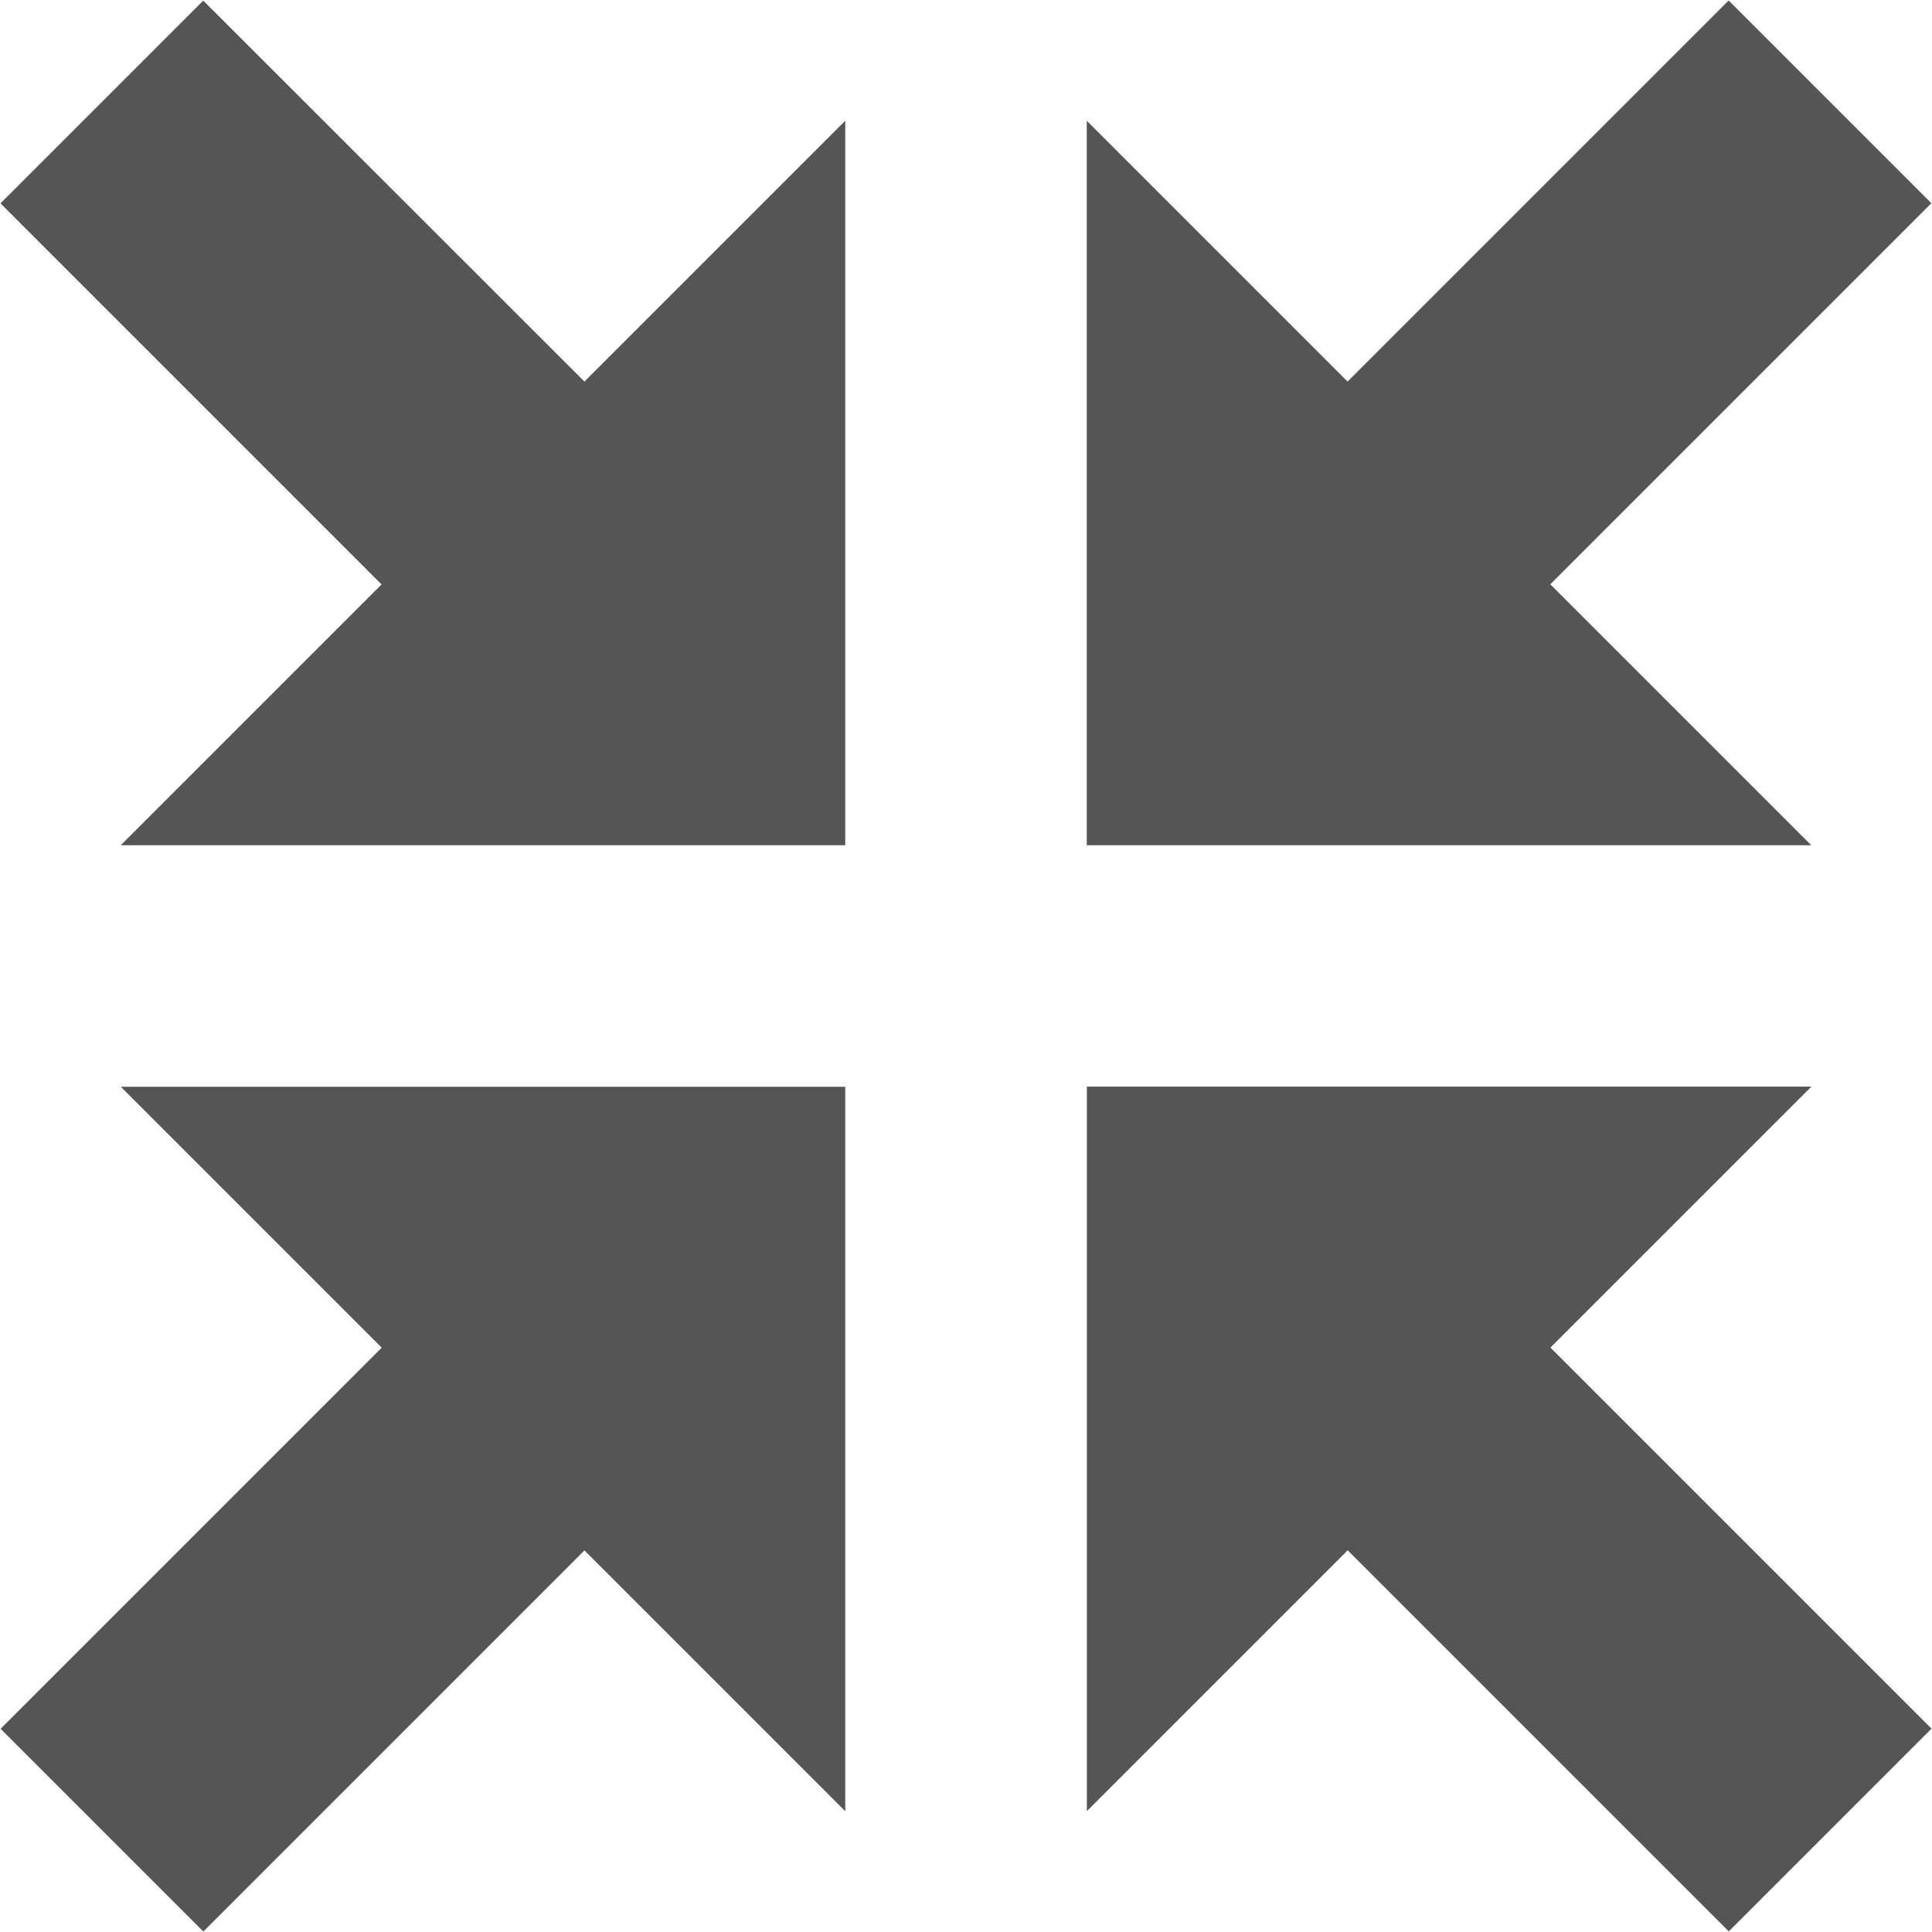 <?xml version="1.0" encoding="utf-8"?>
<!-- Generated by IcoMoon.io -->
<!DOCTYPE svg PUBLIC "-//W3C//DTD SVG 1.1//EN" "http://www.w3.org/Graphics/SVG/1.1/DTD/svg11.dtd">
<svg version="1.1" xmlns="http://www.w3.org/2000/svg" xmlns:xlink="http://www.w3.org/1999/xlink" width="16" height="16" viewBox="0 0 16 16">
	<path d="M1 9h6v6l-2.16-2.16-3.156 3.156-1.679-1.679 3.156-3.156zM12.84 11.16l3.156 3.156-1.679 1.679-3.156-3.156-2.16 2.16v-6h6zM15 7h-6v-6l2.16 2.16 3.156-3.156 1.679 1.679-3.156 3.156zM4.84 3.16l2.16-2.16v6h-6l2.16-2.16-3.156-3.156 1.679-1.679z" fill="#555555" />
</svg>
